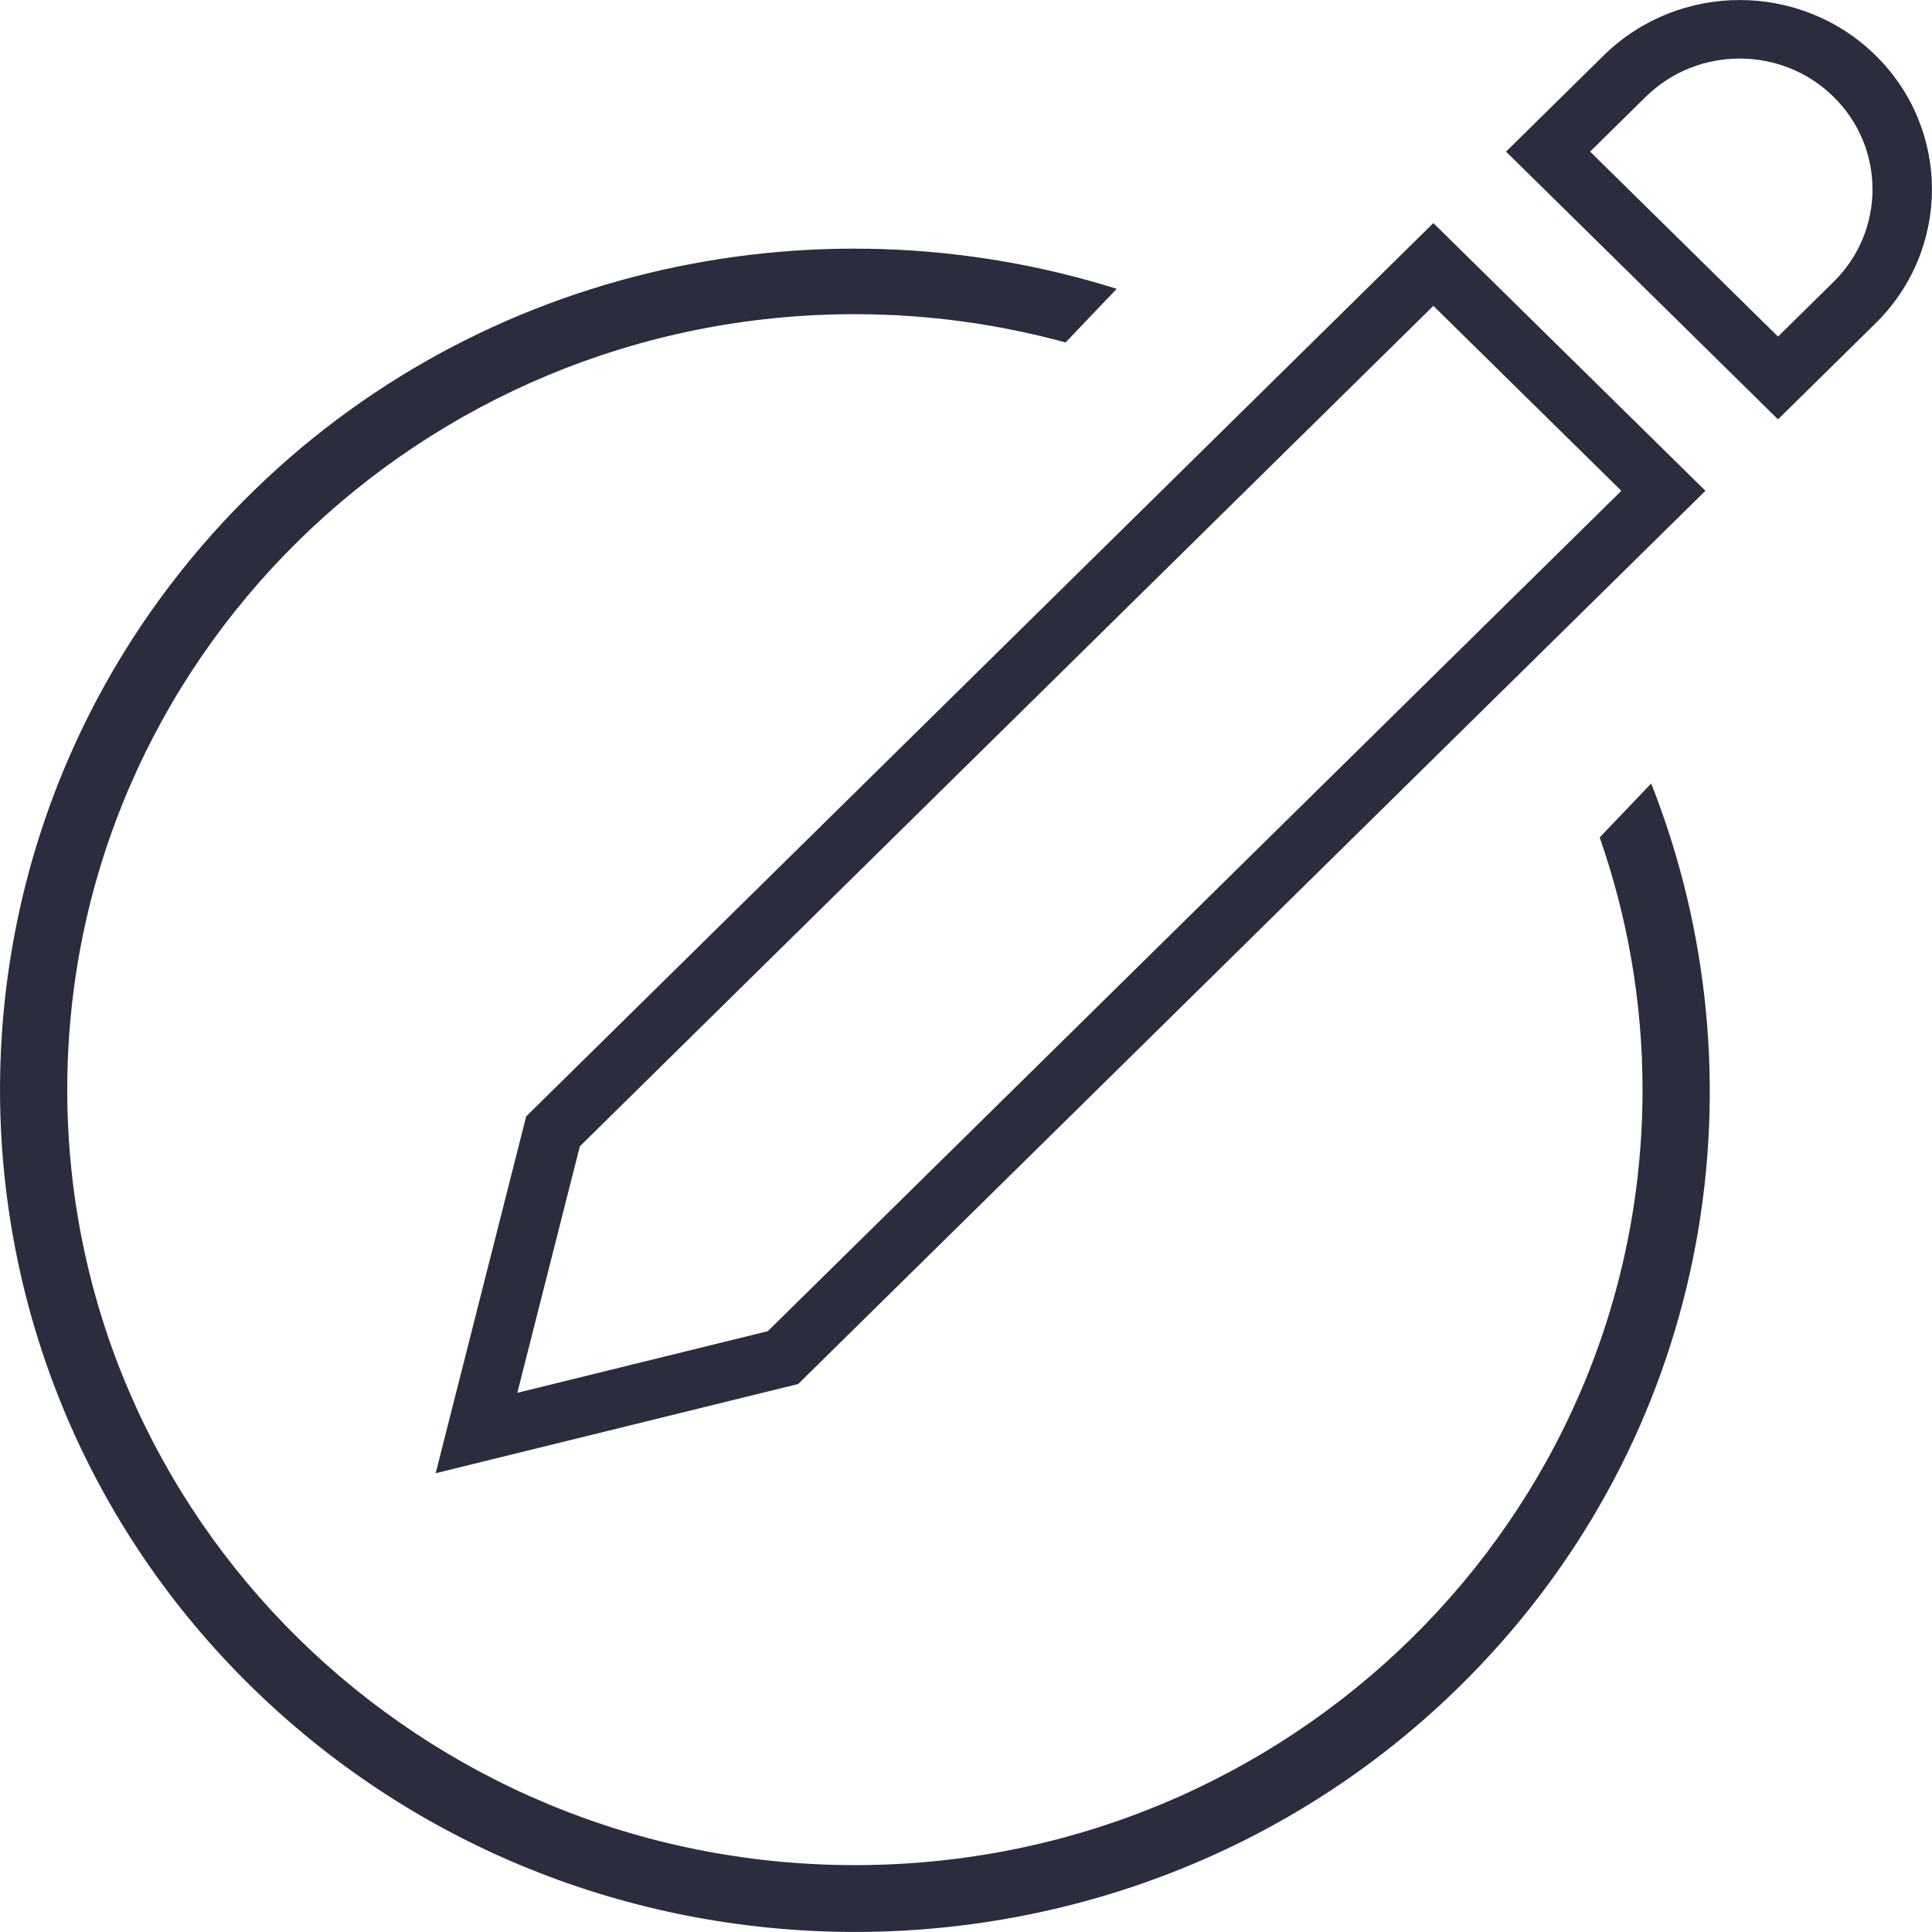 <svg xmlns="http://www.w3.org/2000/svg" preserveAspectRatio="xMidYMid" width="81" height="81" viewBox="0 0 81 81"><defs><style>.cls-1 { fill: #2b2c3d; fill-rule: evenodd; }</style></defs><path d="M78.638 13.551l-.001.001-4.093 4.029-11.402-11.224 4.092-4.031c1.572-1.547 3.643-2.326 5.703-2.325 2.059-.001 4.13.777 5.701 2.325 1.572 1.546 2.362 3.584 2.36 5.61.001 2.028-.79 4.067-2.36 5.615zm-1.762-9.489l-.001-.001c-1.09-1.073-2.508-1.605-3.938-1.606-1.43.001-2.85.534-3.941 1.607l-2.33 2.294 7.878 7.755 2.33-2.293c1.09-1.075 1.631-2.474 1.632-3.882-.001-1.407-.541-2.801-1.63-3.874zm1.761-1.736h.001l-.012-.012.011.012zm-14.929 25.923l-30.245 29.777-13.184 3.244-2.014.496 3.796-14.961 29.933-29.476 8.1-7.976 11.407 11.224-7.793 7.672zm-9.527-9.603l-29.87 29.413-2.622 10.335 10.5-2.583 30.084-29.619 5.703-5.614-7.881-7.755-5.914 5.823zm-18.339-5.474c-18.238 0-33.022 14.555-33.022 32.512 0 17.956 14.784 32.512 33.022 32.512s33.022-14.556 33.022-32.512c0-3.704-.638-7.258-1.796-10.575l2.159-2.261c4.855 12.297 2.548 26.8-7.226 37.037-13.547 14.191-36.298 14.883-50.712 1.544-14.416-13.341-15.116-35.737-1.569-49.927 9.774-10.238 24.327-13.407 37.099-9.392l-2.145 2.247c-2.812-.766-5.772-1.185-8.832-1.185z" class="cls-1"/></svg>